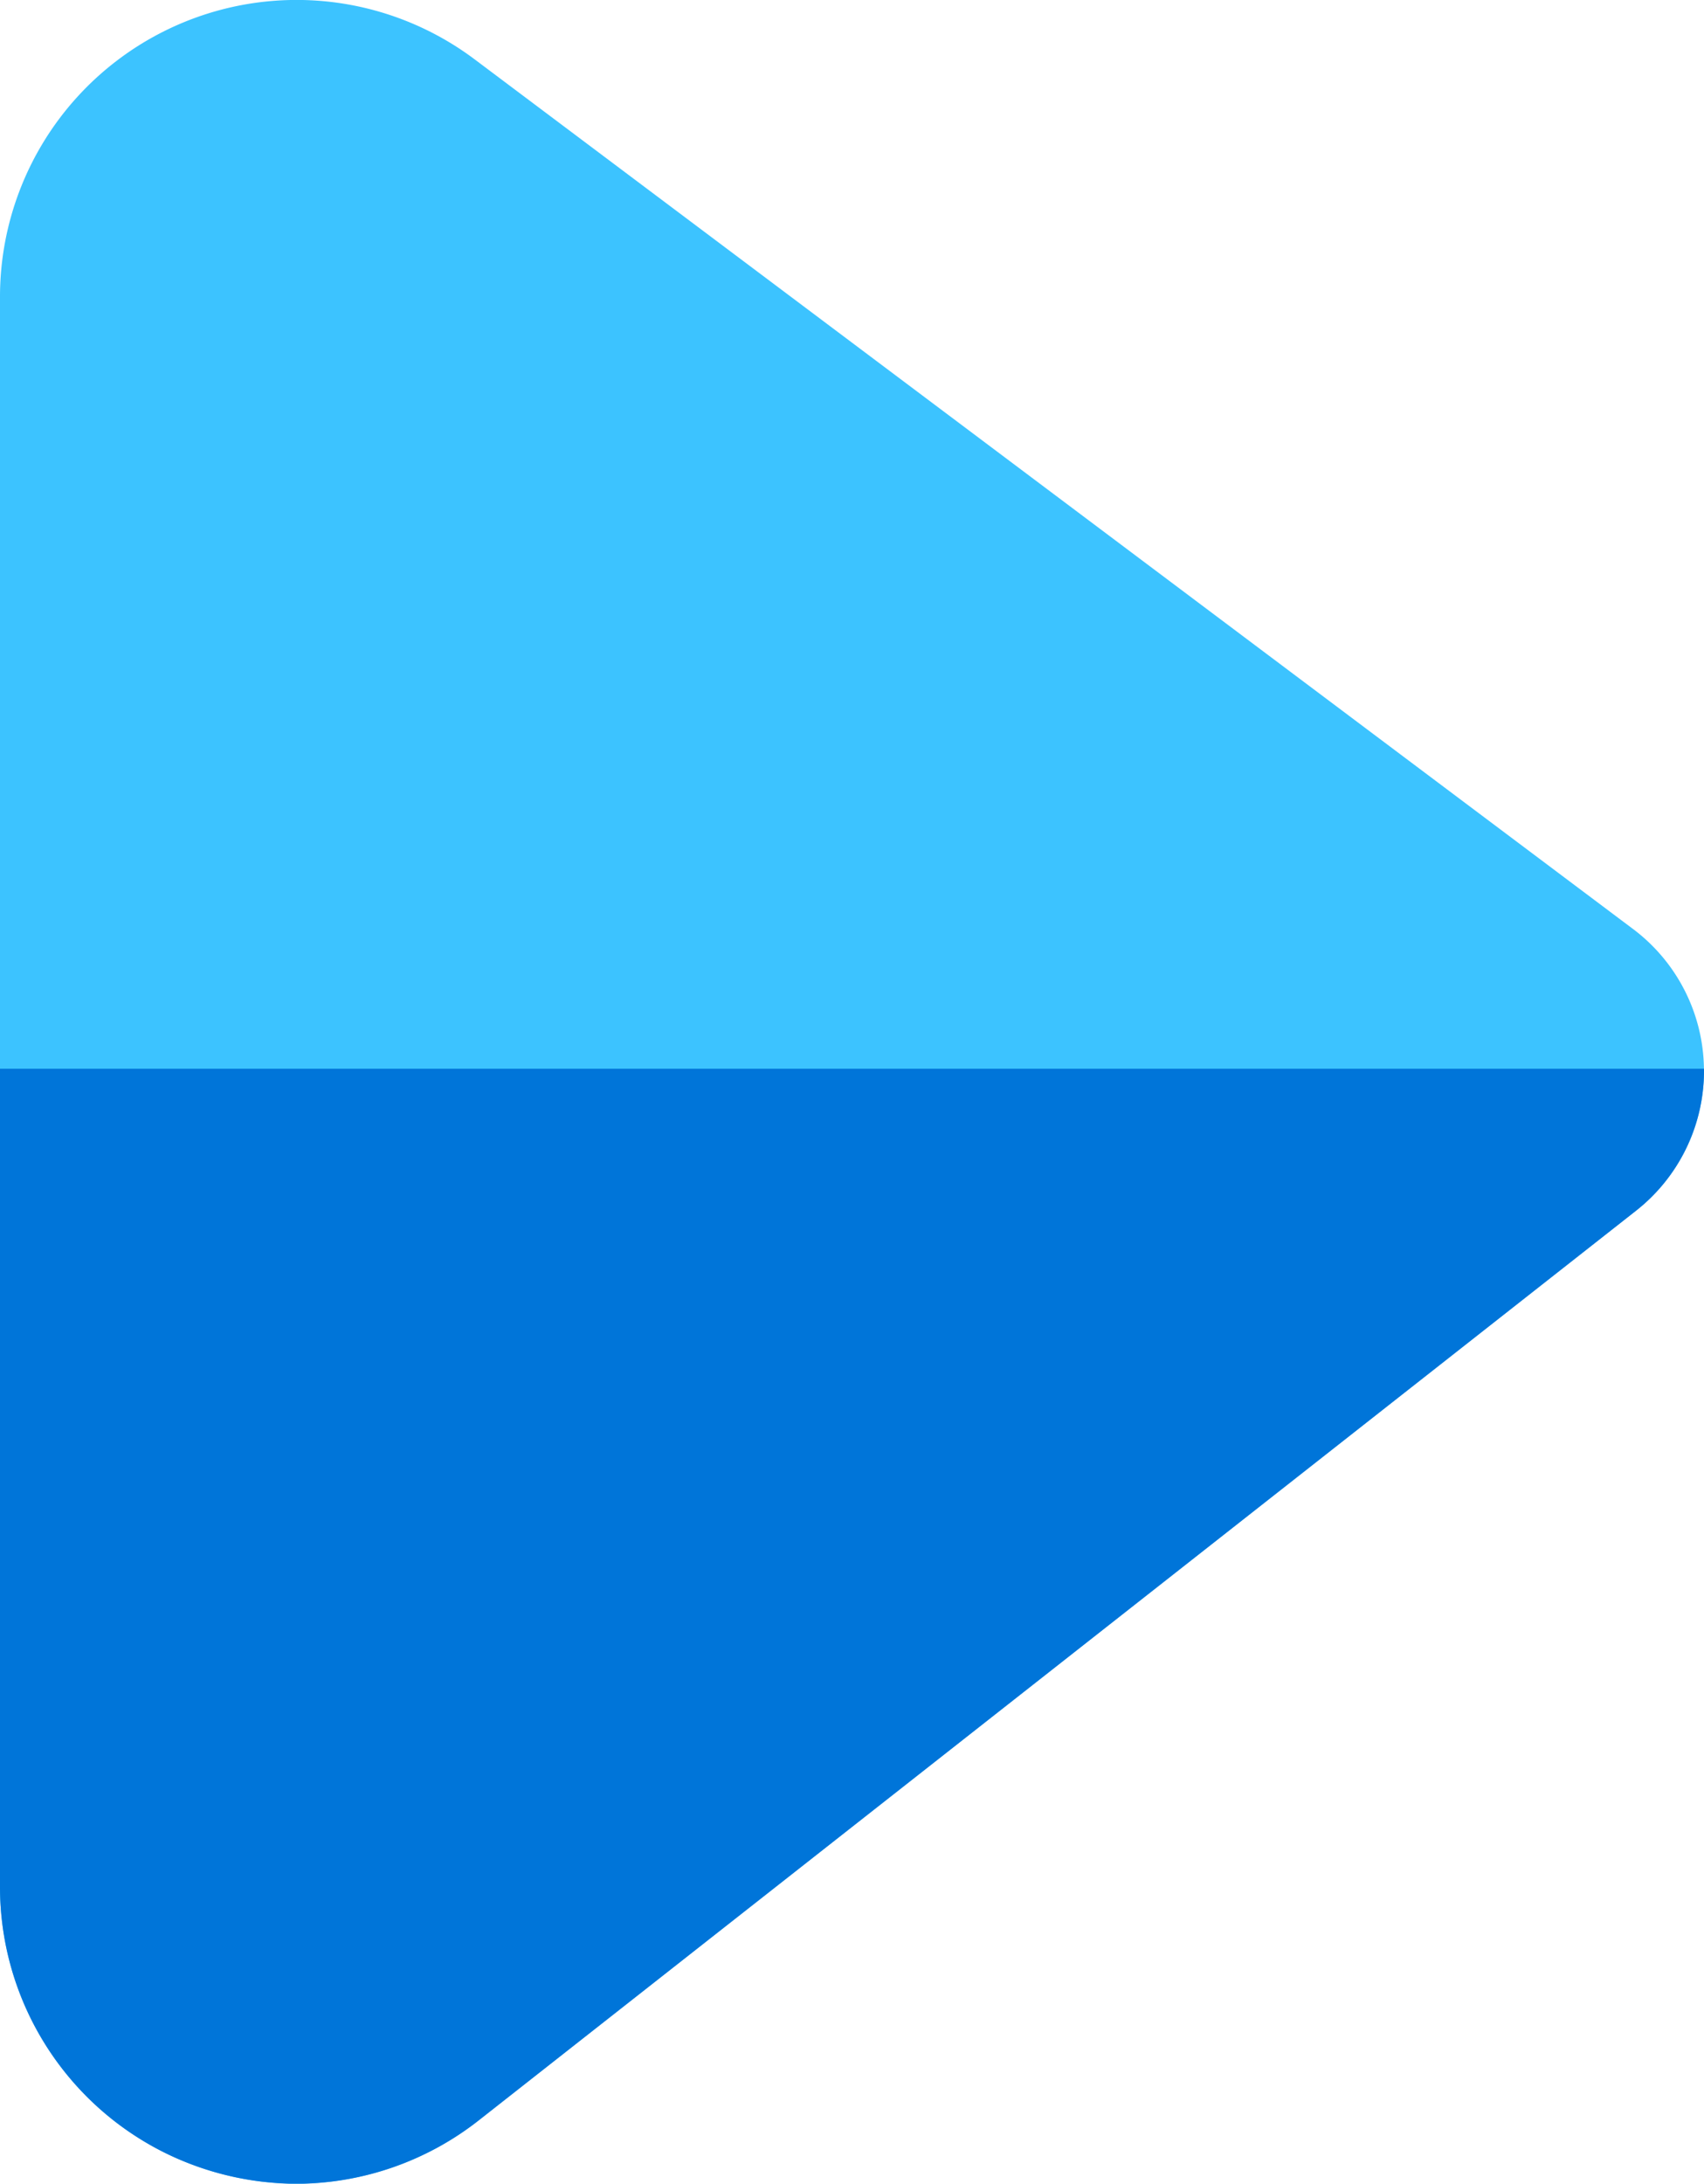 <svg id="MERAH" xmlns="http://www.w3.org/2000/svg" width="15.373" height="19.687" viewBox="0 0 15.373 19.687">
  <path id="Path_184364" data-name="Path 184364" d="M10.28,8.676V23.005a2.676,2.676,0,0,0,1.5,2.409,2.708,2.708,0,0,0,1.178.273,2.676,2.676,0,0,0,1.649-.578l10.427-8.19a1.6,1.6,0,0,0-.027-2.548L14.562,6.535A2.676,2.676,0,0,0,10.28,8.676Z" transform="translate(-10.28 -6)" fill="#3cc3ff"/>
  <path id="Path_184365" data-name="Path 184365" d="M10.28,24v7.371a2.676,2.676,0,0,0,1.5,2.409,2.709,2.709,0,0,0,1.178.273,2.676,2.676,0,0,0,1.649-.578l10.427-8.19A1.606,1.606,0,0,0,25.653,24Z" transform="translate(-10.28 -14.365)" fill="#0075d9"/>
</svg>
